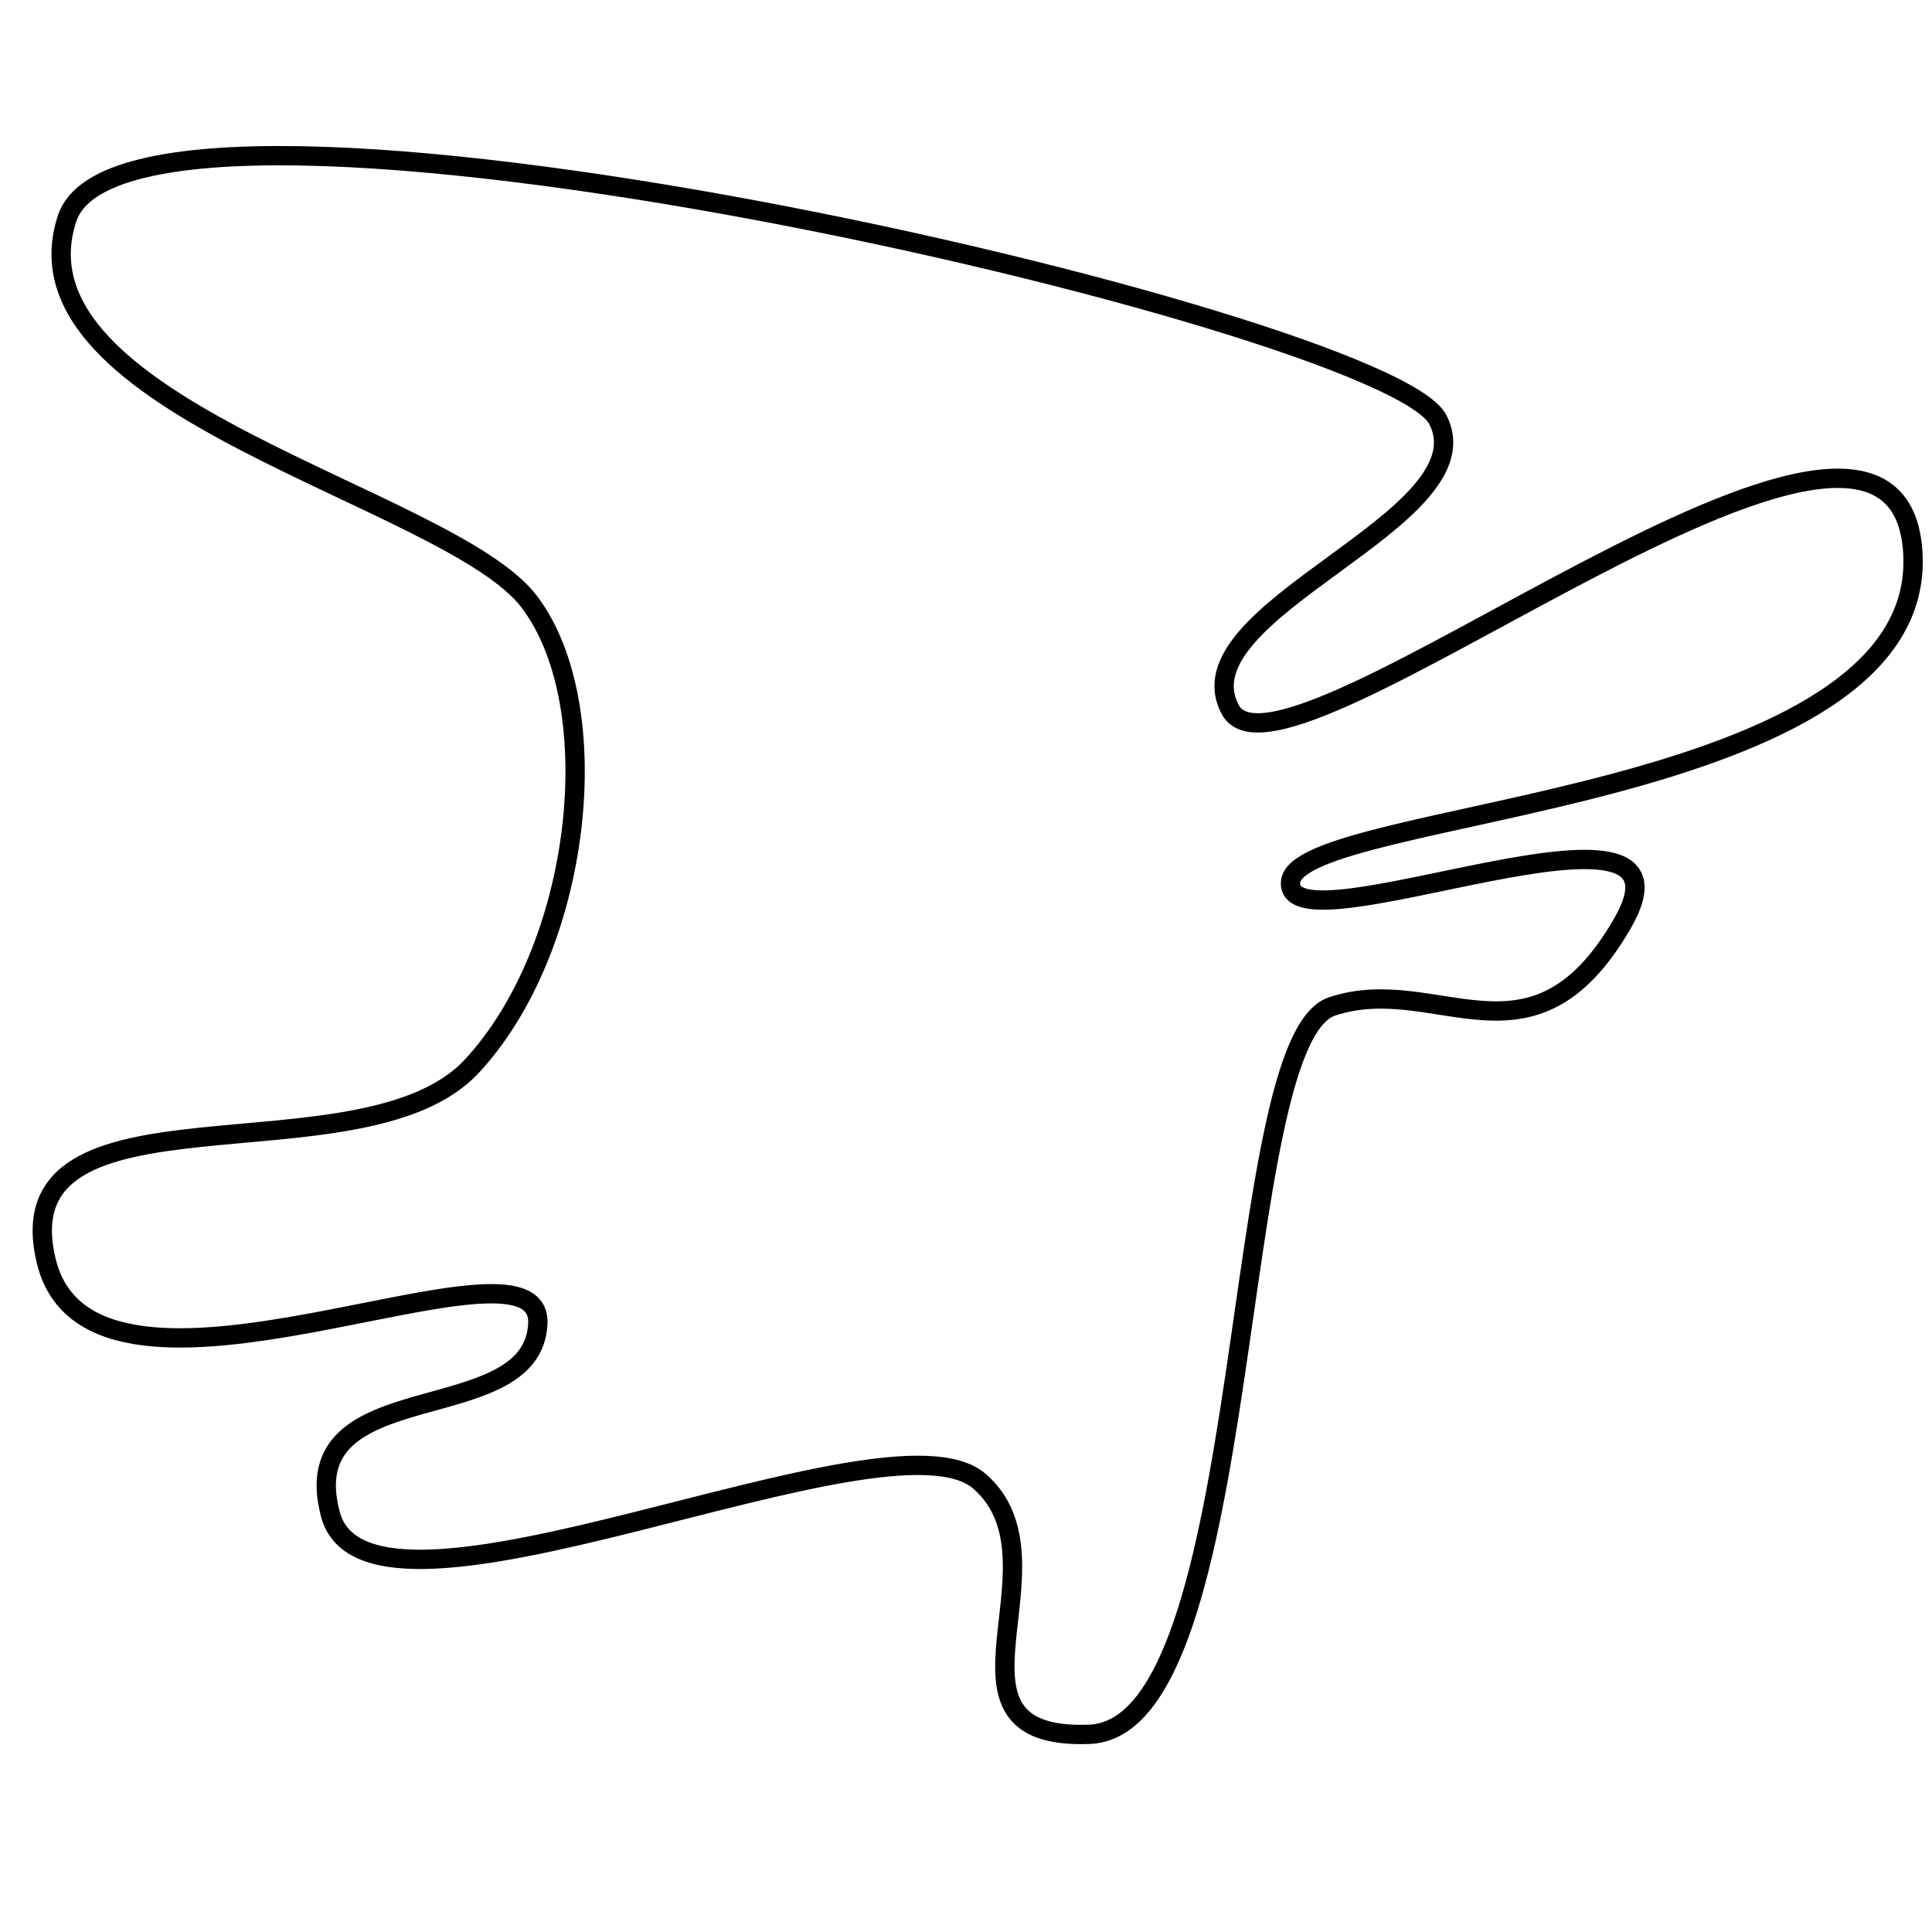 <?xml version="1.0" encoding="utf-8"?>
<!-- Generator: Adobe Illustrator 15.0.0, SVG Export Plug-In . SVG Version: 6.00 Build 0)  -->
<!DOCTYPE svg PUBLIC "-//W3C//DTD SVG 1.1//EN" "http://www.w3.org/Graphics/SVG/1.1/DTD/svg11.dtd">
<svg version="1.1" id="Layer_1" xmlns="http://www.w3.org/2000/svg" xmlns:xlink="http://www.w3.org/1999/xlink" x="0px" y="0px"
	 width="100px" height="100px" viewBox="0 0 100 100" enable-background="new 0 0 100 100" xml:space="preserve">
<path fill="none" stroke="#000000" d="M27.408,31.162C23.3,25.7,0.246,21.112,3.473,11.306S71.74,16.534,74.42,21.717
	s-13.545,9.872-10.732,15.027S98,15.258,99,28.479S67.1,41.804,66.8,45.652s21.85-5.955,17.175,2.147s-9.58,2.484-15.027,4.293
	s-3.87,37.344-12.559,37.676s-0.891-8.924-5.689-13.096C45.9,72.5,19.108,85.877,17.104,78.389s10.472-4.262,10.734-9.875
	S4.8,75.088,2.4,65.294s16.306-3.983,22.003-10.089C30.1,49.1,31.517,36.624,27.408,31.162z"/>
</svg>
